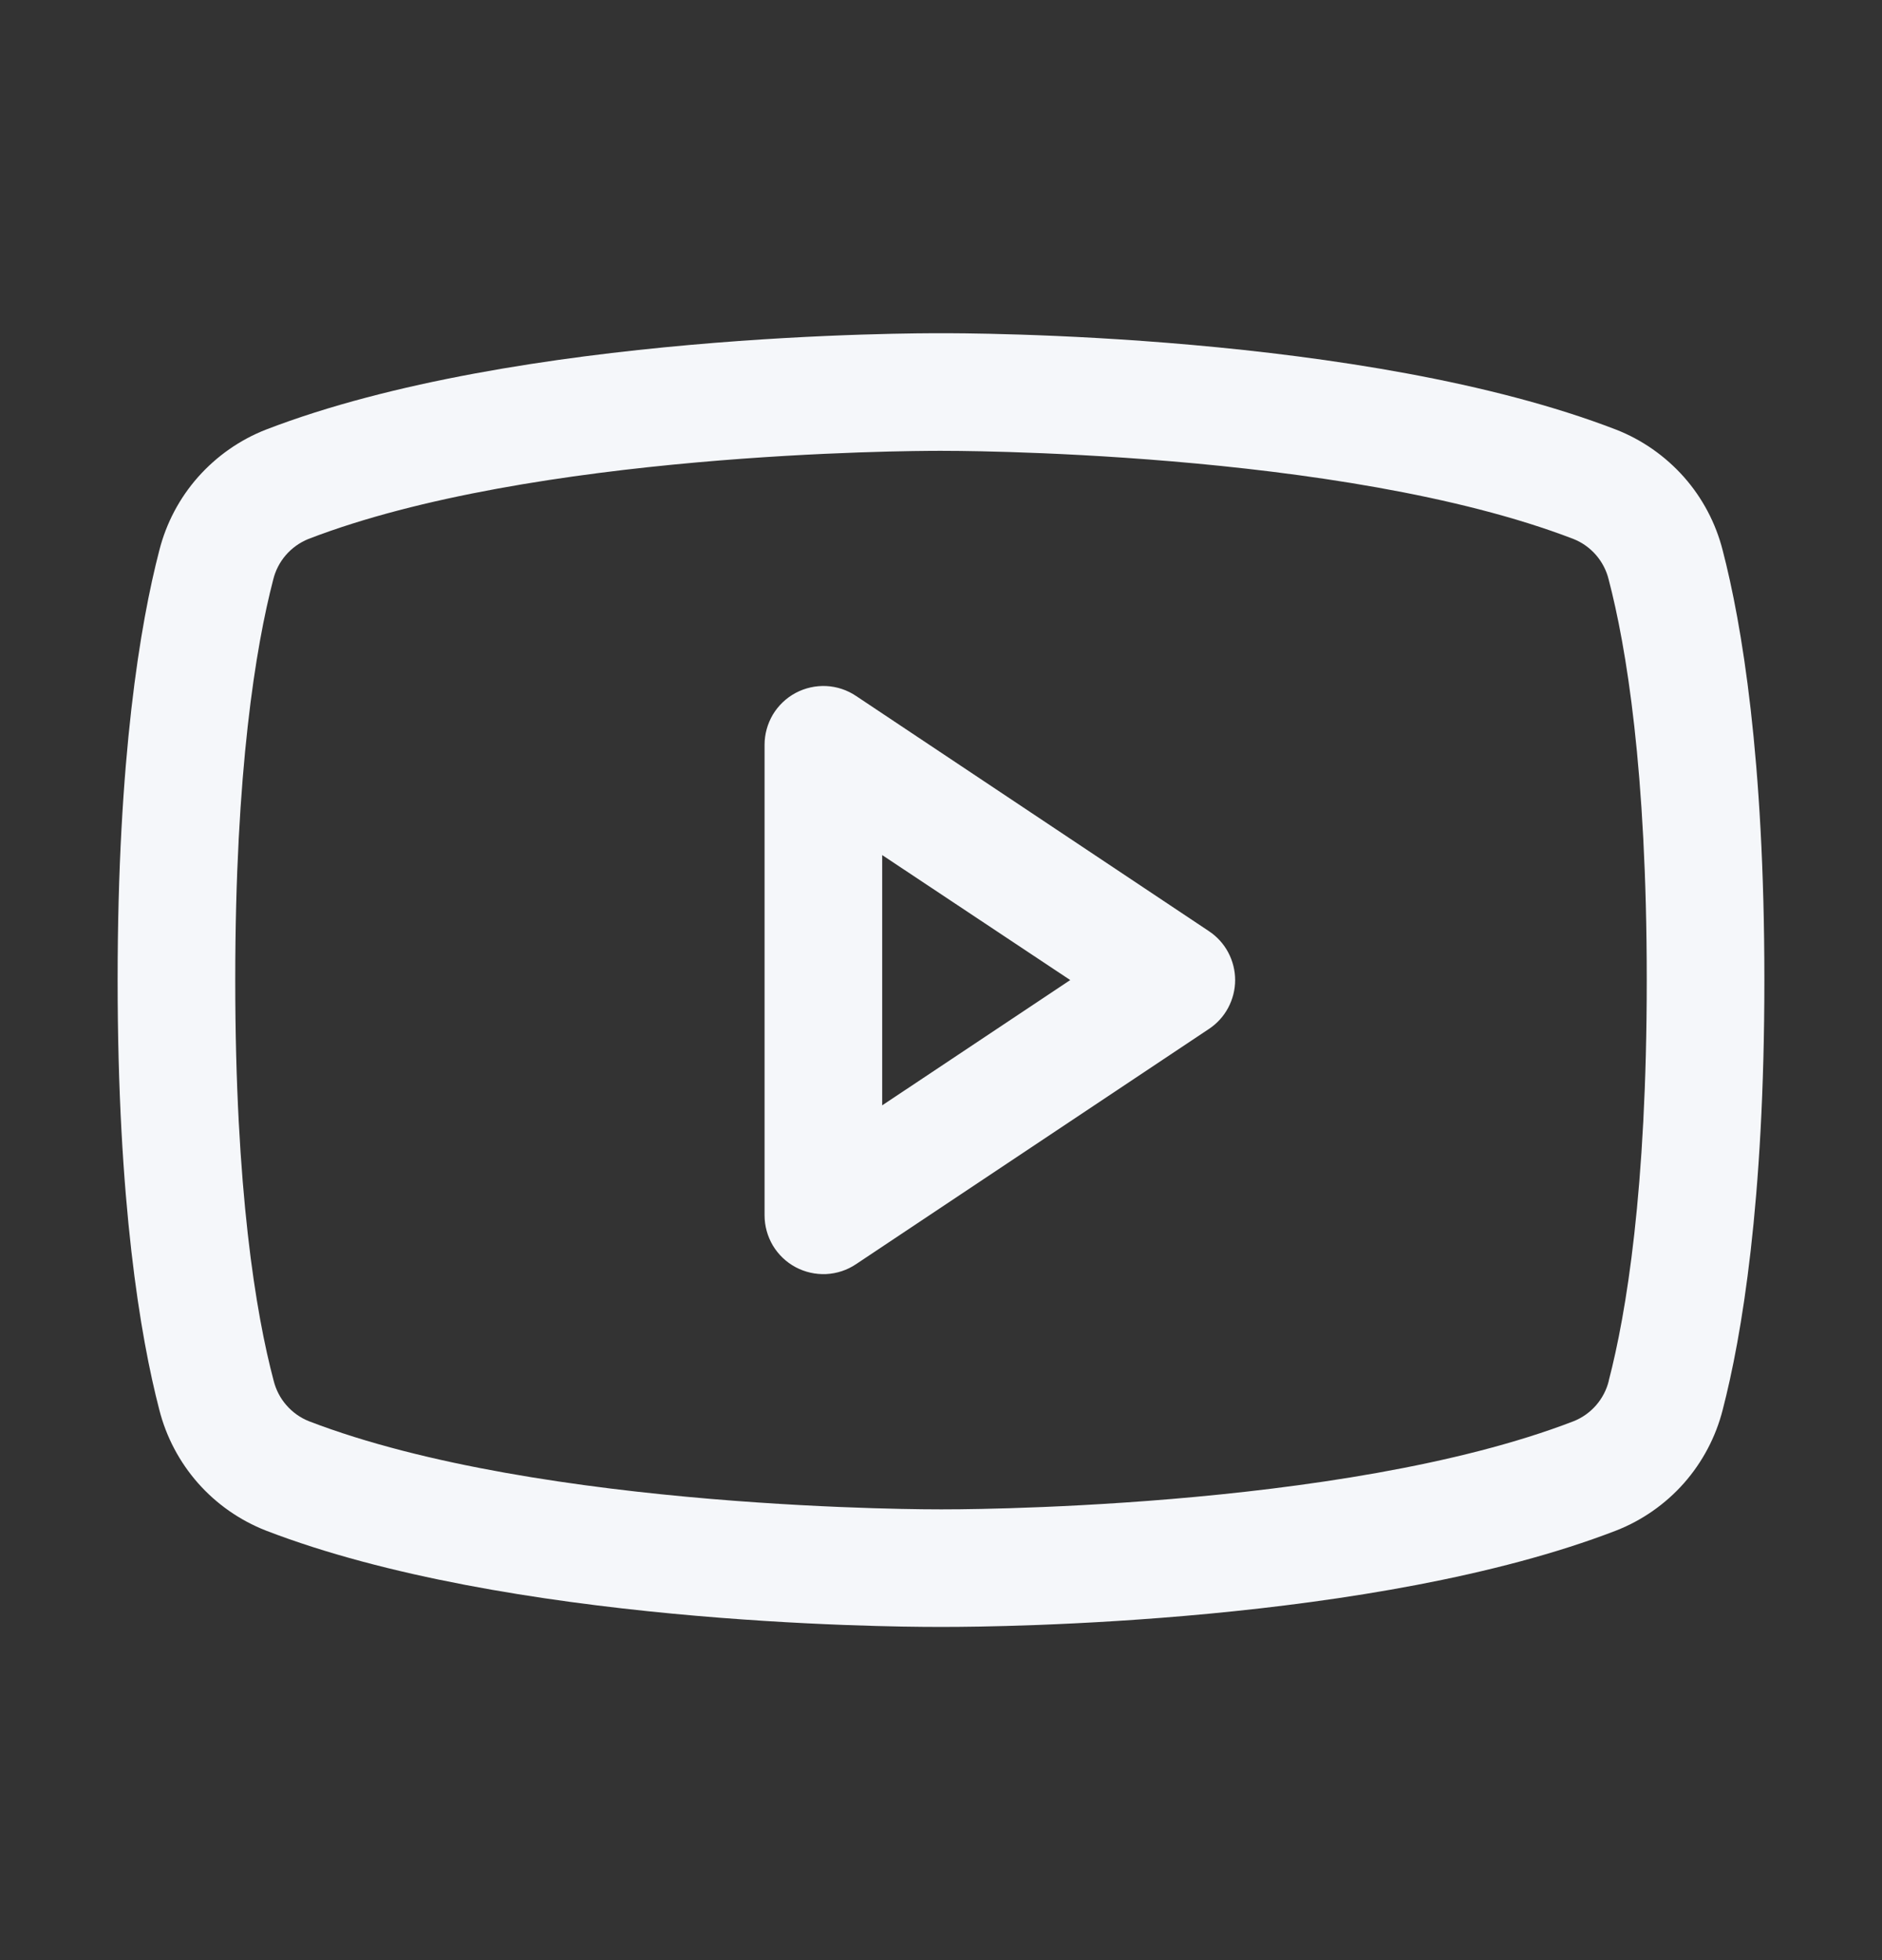 <svg width="24" height="25" viewBox="0 0 24 25" fill="none" xmlns="http://www.w3.org/2000/svg">
<rect x="0" y="0" width="24" height="25" fill="#333333" stroke="none"/>
<path d="M15.416 11.876L10.916 8.876C10.803 8.8 10.672 8.757 10.536 8.75C10.401 8.744 10.266 8.774 10.146 8.838C10.026 8.902 9.926 8.998 9.856 9.114C9.787 9.231 9.75 9.364 9.75 9.5V15.5C9.75 15.636 9.787 15.769 9.856 15.886C9.926 16.002 10.026 16.098 10.146 16.162C10.266 16.226 10.401 16.256 10.536 16.25C10.672 16.243 10.803 16.2 10.916 16.124L15.416 13.124C15.519 13.056 15.604 12.963 15.662 12.854C15.72 12.745 15.751 12.624 15.751 12.5C15.751 12.376 15.72 12.255 15.662 12.146C15.604 12.037 15.519 11.944 15.416 11.876ZM11.25 14.098V10.906L13.648 12.5L11.25 14.098ZM21.968 7.018C21.88 6.672 21.711 6.352 21.475 6.085C21.238 5.818 20.942 5.61 20.61 5.48C17.396 4.239 12.281 4.25 12 4.25C11.719 4.25 6.604 4.239 3.39 5.48C3.058 5.61 2.762 5.818 2.525 6.085C2.289 6.352 2.12 6.672 2.032 7.018C1.789 7.953 1.5 9.663 1.5 12.5C1.5 15.337 1.789 17.047 2.032 17.983C2.12 18.328 2.289 18.648 2.525 18.916C2.761 19.183 3.058 19.391 3.39 19.521C6.469 20.709 11.287 20.75 11.938 20.75H12.062C12.713 20.75 17.534 20.709 20.61 19.521C20.942 19.391 21.239 19.183 21.475 18.916C21.711 18.648 21.88 18.328 21.968 17.983C22.211 17.045 22.5 15.337 22.5 12.5C22.5 9.663 22.211 7.953 21.968 7.018ZM20.516 17.611C20.488 17.726 20.432 17.833 20.355 17.922C20.277 18.012 20.179 18.082 20.069 18.126C17.102 19.272 12.055 19.251 12.007 19.251H12C11.949 19.251 6.907 19.27 3.938 18.126C3.828 18.082 3.73 18.012 3.652 17.922C3.574 17.833 3.519 17.726 3.49 17.611C3.263 16.755 3 15.178 3 12.5C3 9.822 3.263 8.245 3.484 7.393C3.512 7.278 3.567 7.17 3.645 7.08C3.723 6.99 3.821 6.92 3.931 6.875C6.792 5.77 11.587 5.75 11.979 5.75H12.005C12.055 5.75 17.103 5.733 20.067 6.875C20.177 6.919 20.275 6.989 20.353 7.079C20.43 7.168 20.486 7.275 20.514 7.39C20.738 8.245 21 9.822 21 12.5C21 15.178 20.738 16.755 20.516 17.607V17.611Z" fill="#F5F7FA"/>
</svg>
